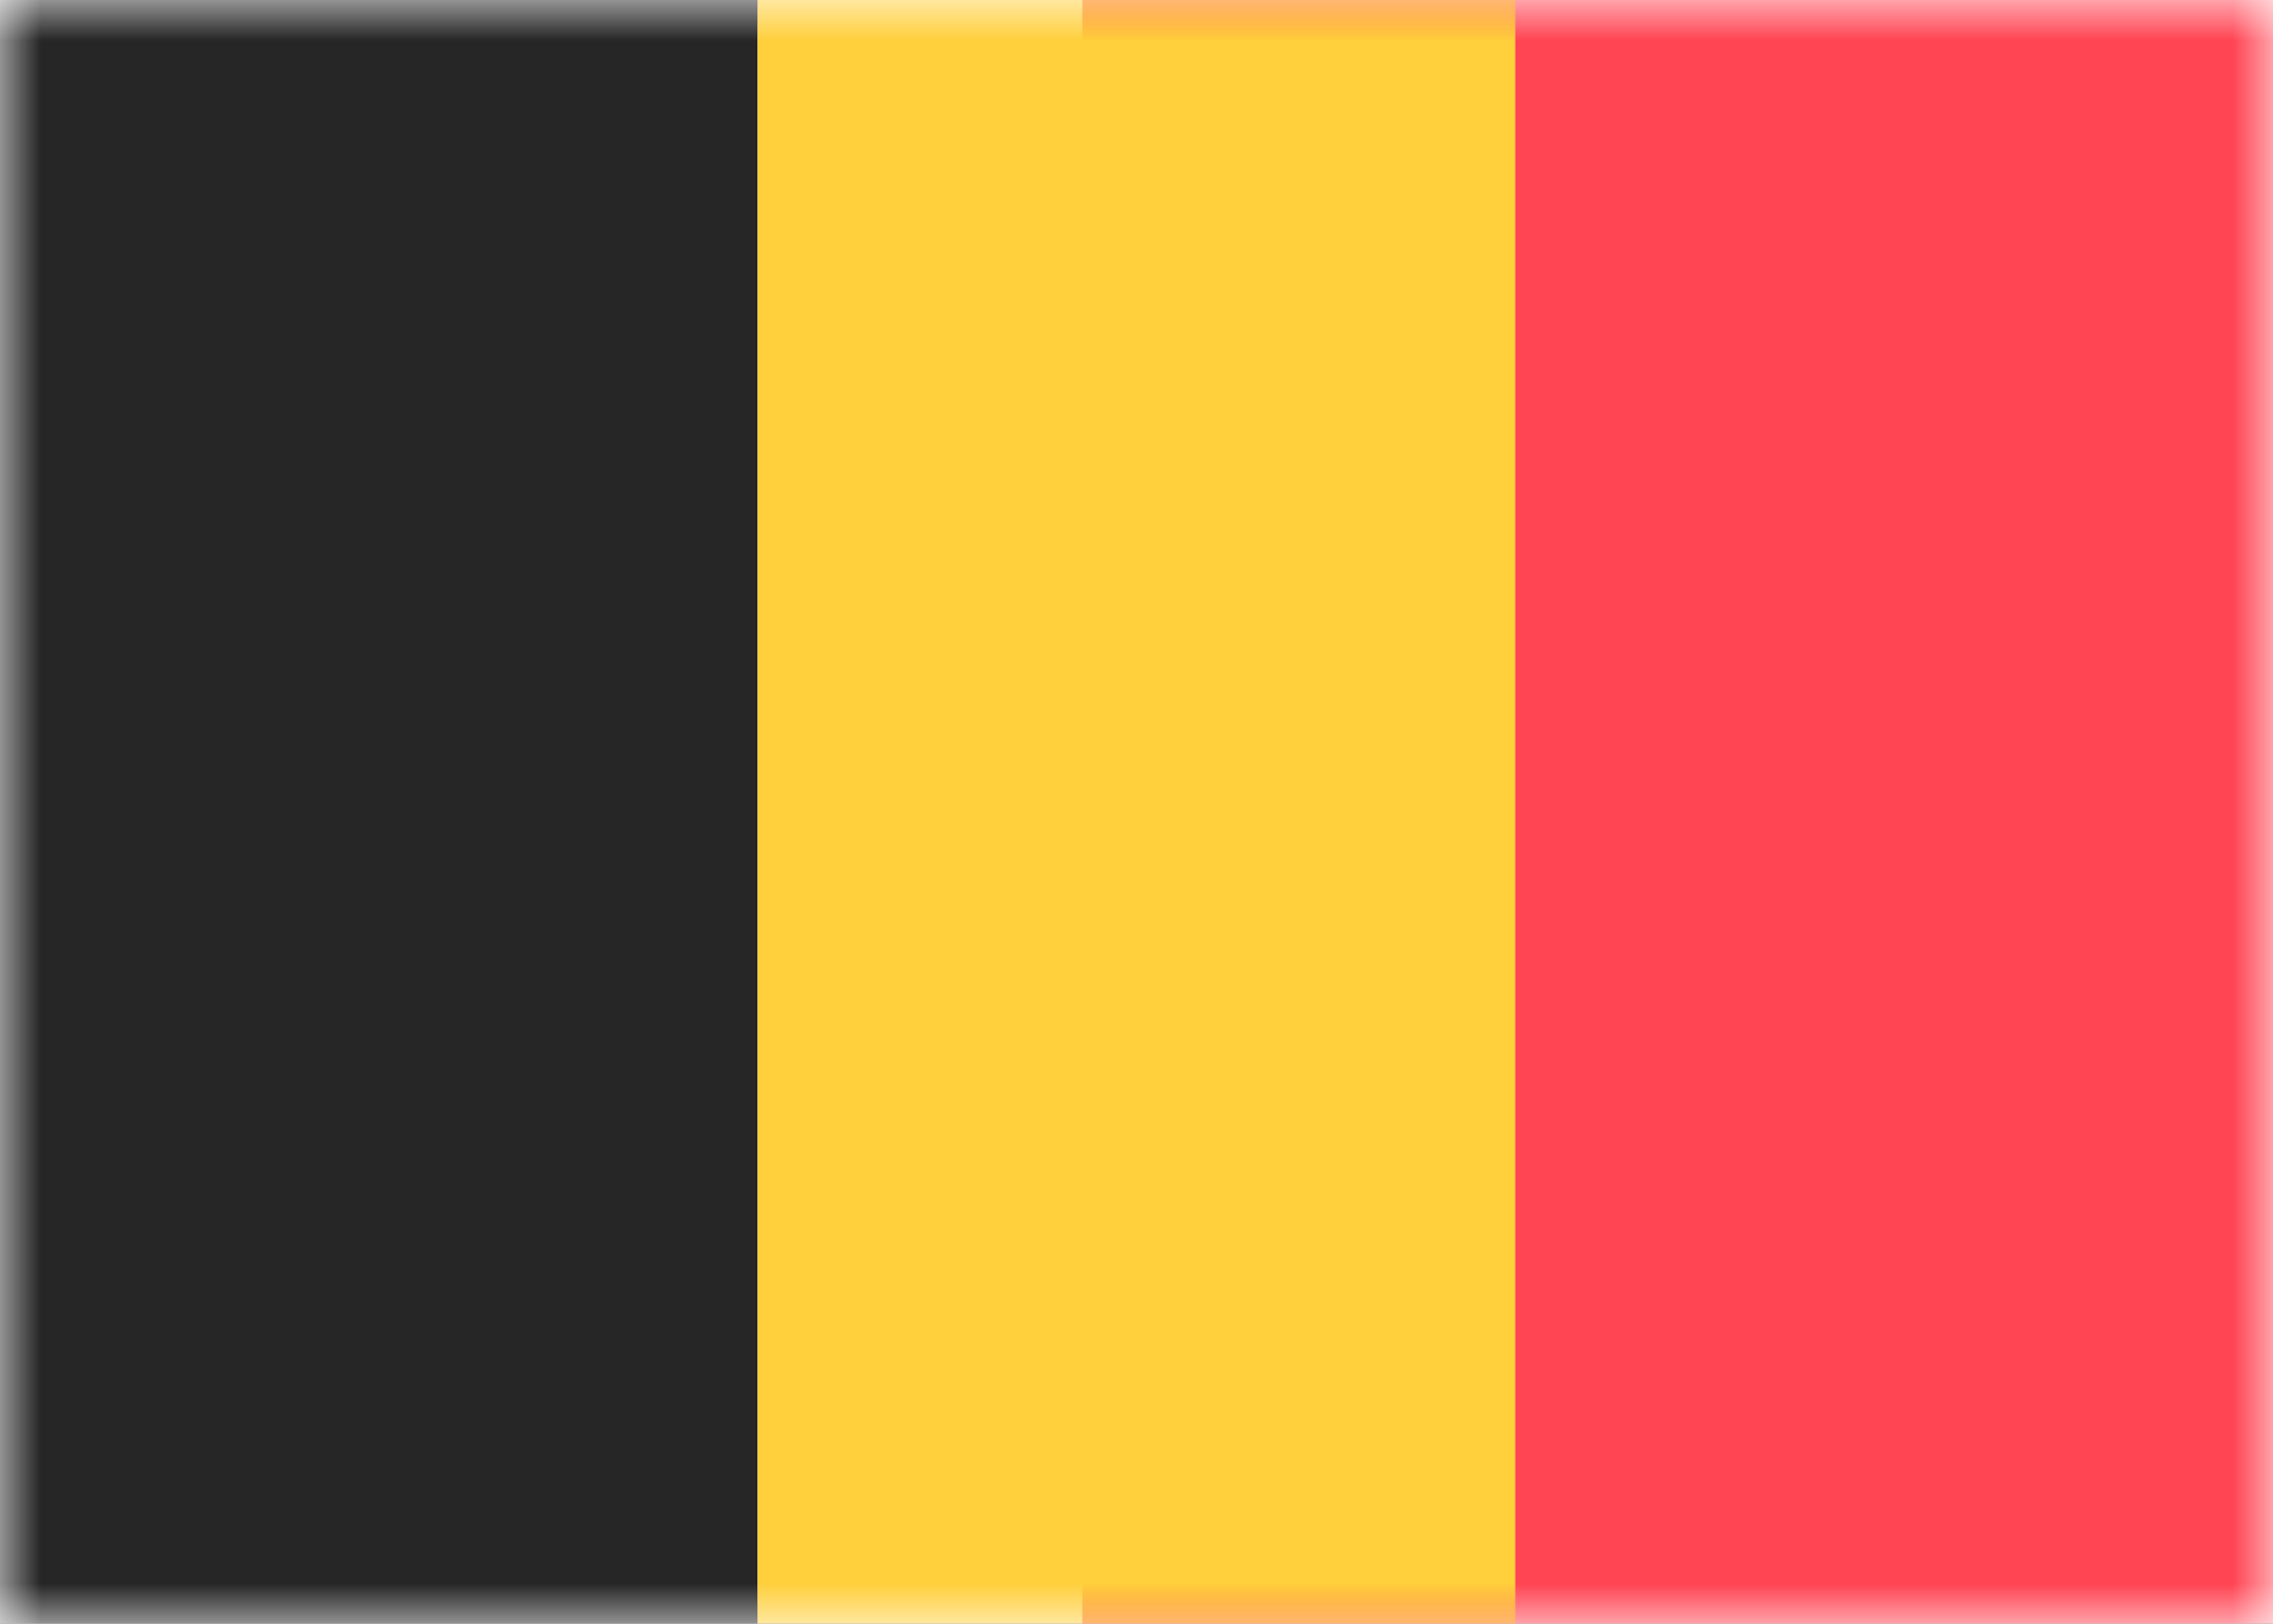 <svg class="SVGInline-svg" xmlns="http://www.w3.org/2000/svg" xmlns:xlink="http://www.w3.org/1999/xlink" width="28" height="20"><rect width="100%" height="100%" fill="#333333" stroke="none"/><defs><rect id="BEa" width="28" height="20" x="0" y="0" rx="0"></rect></defs><g fill="none" fill-rule="evenodd"><mask id="BEb" fill="#fff"><use xlink:href="#BEa"></use></mask><use fill="#FFF" xlink:href="#BEa"></use><path fill="#FF4453" d="M13.333 0H28v20H13.333z" mask="url(#BEb)"></path><path fill="#262626" d="M0 0h9.333v20H0z" mask="url(#BEb)"></path><path fill="#FFCF3C" d="M9.333 0h9.333v20H9.333z" mask="url(#BEb)"></path></g></svg>